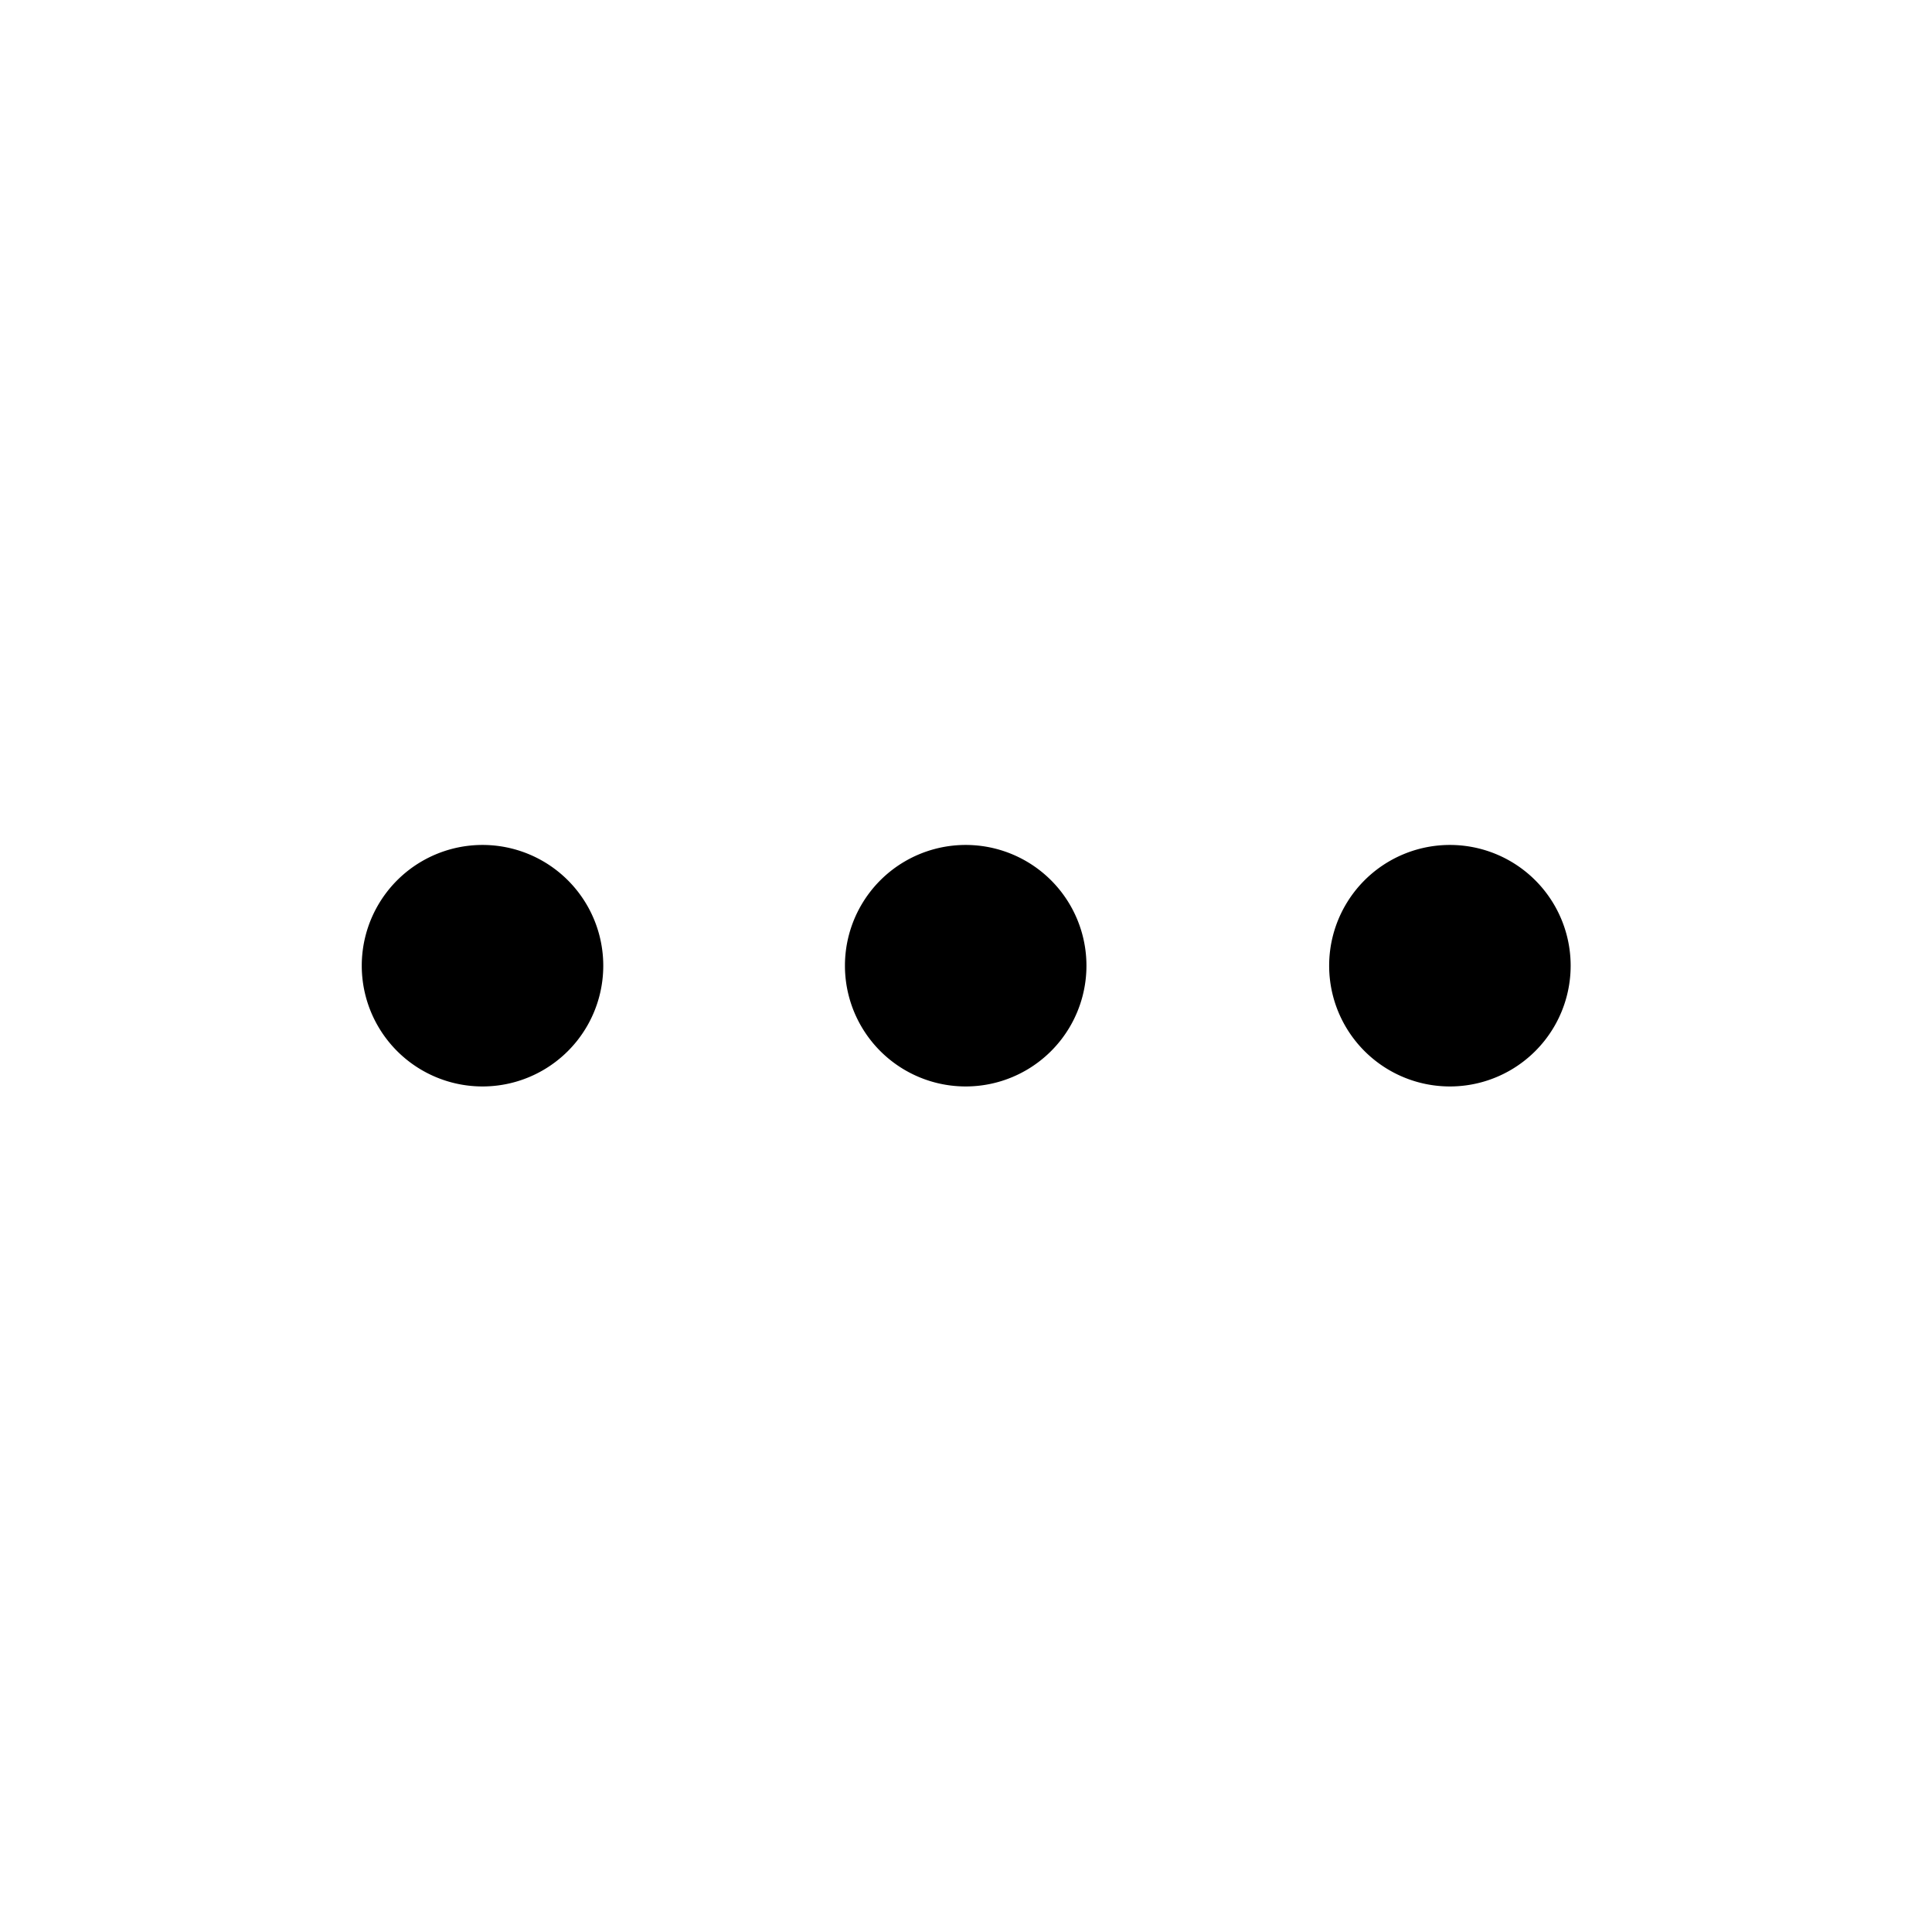 <svg fill="none" xmlns="http://www.w3.org/2000/svg" viewBox="0 0 32 32">
  <path d="M24.015 13.995a2 2 0 1 0 0 4 2 2 0 0 0 0-4ZM15.995 13.995a2 2 0 1 0 0 4 2 2 0 0 0 0-4ZM7.992 13.995a2 2 0 1 0 0 4 2 2 0 0 0 0-4Z" fill="currentColor"/>
</svg>
